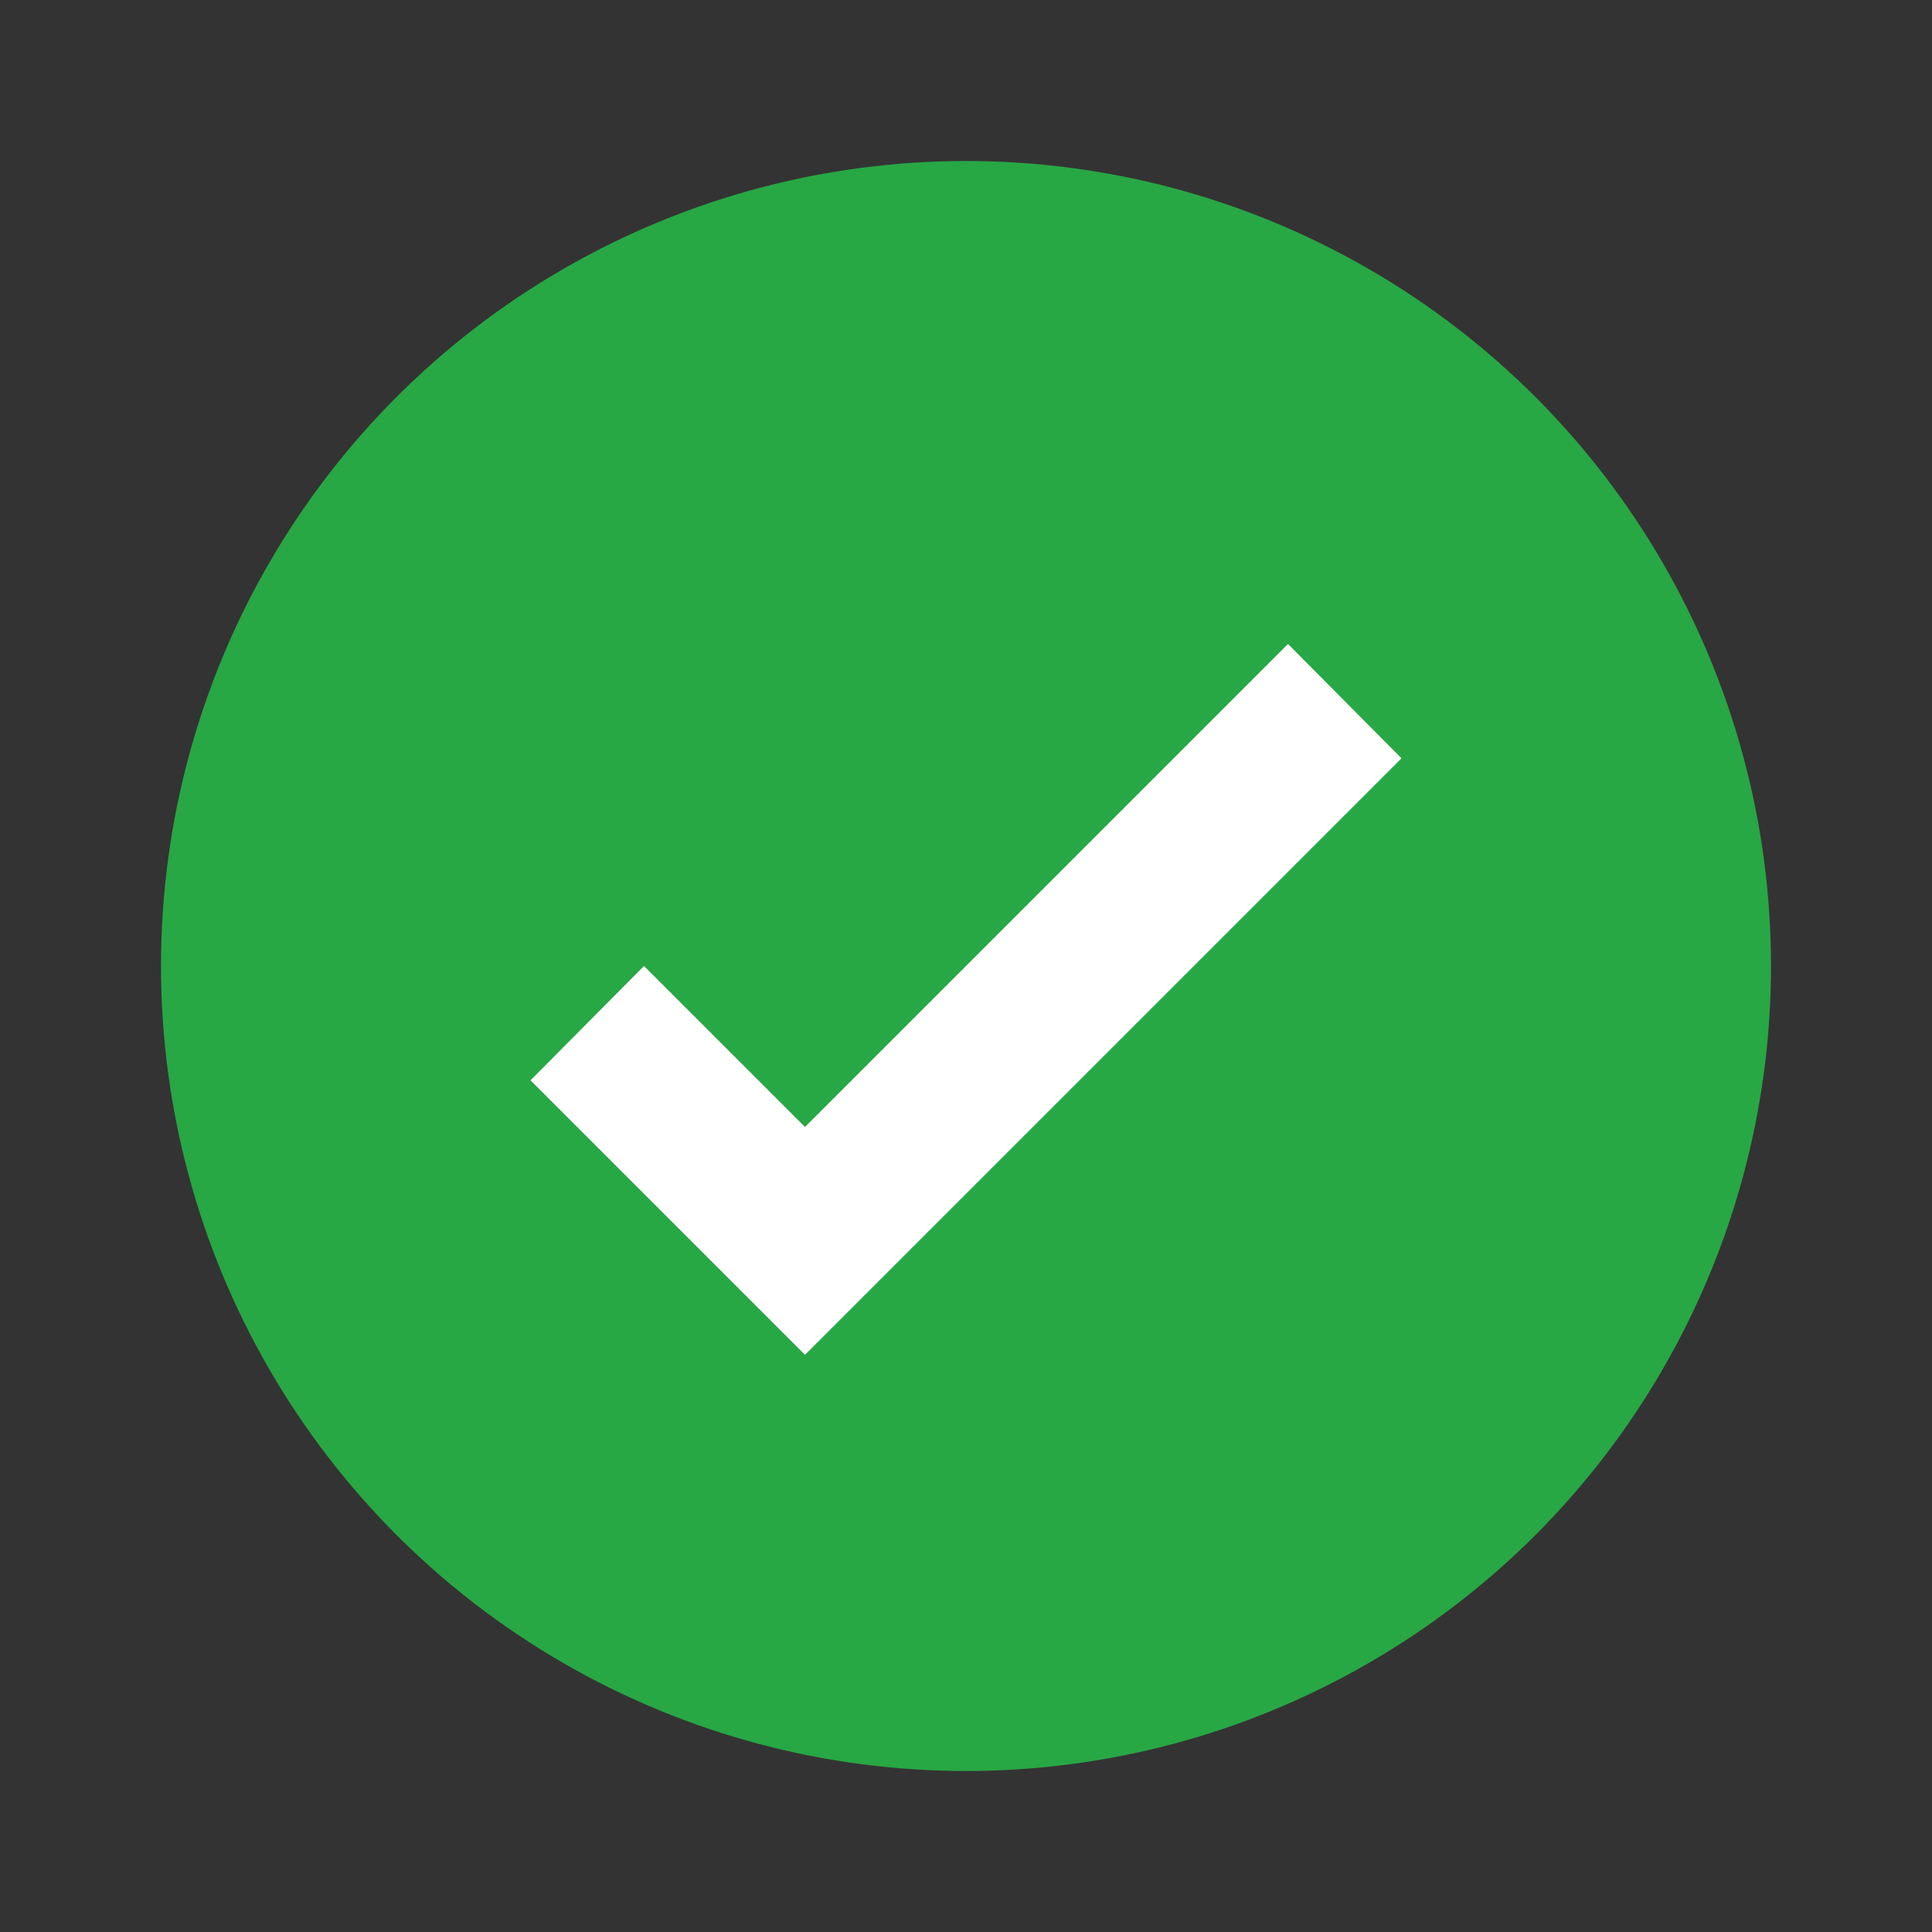 
<svg xmlns="http://www.w3.org/2000/svg" viewBox="0 0 24 24" width="64" height="64">
  <rect x="0" y="0" width="24" height="24" fill="#333333" stroke="none"/>
  <circle cx="12" cy="12" r="10" fill="#28a745" />
  <path d="M10 14l-2-2-1.41 1.42L10 16.83l7.41-7.41L16 8l-6 6z" fill="#fff" />
</svg>
